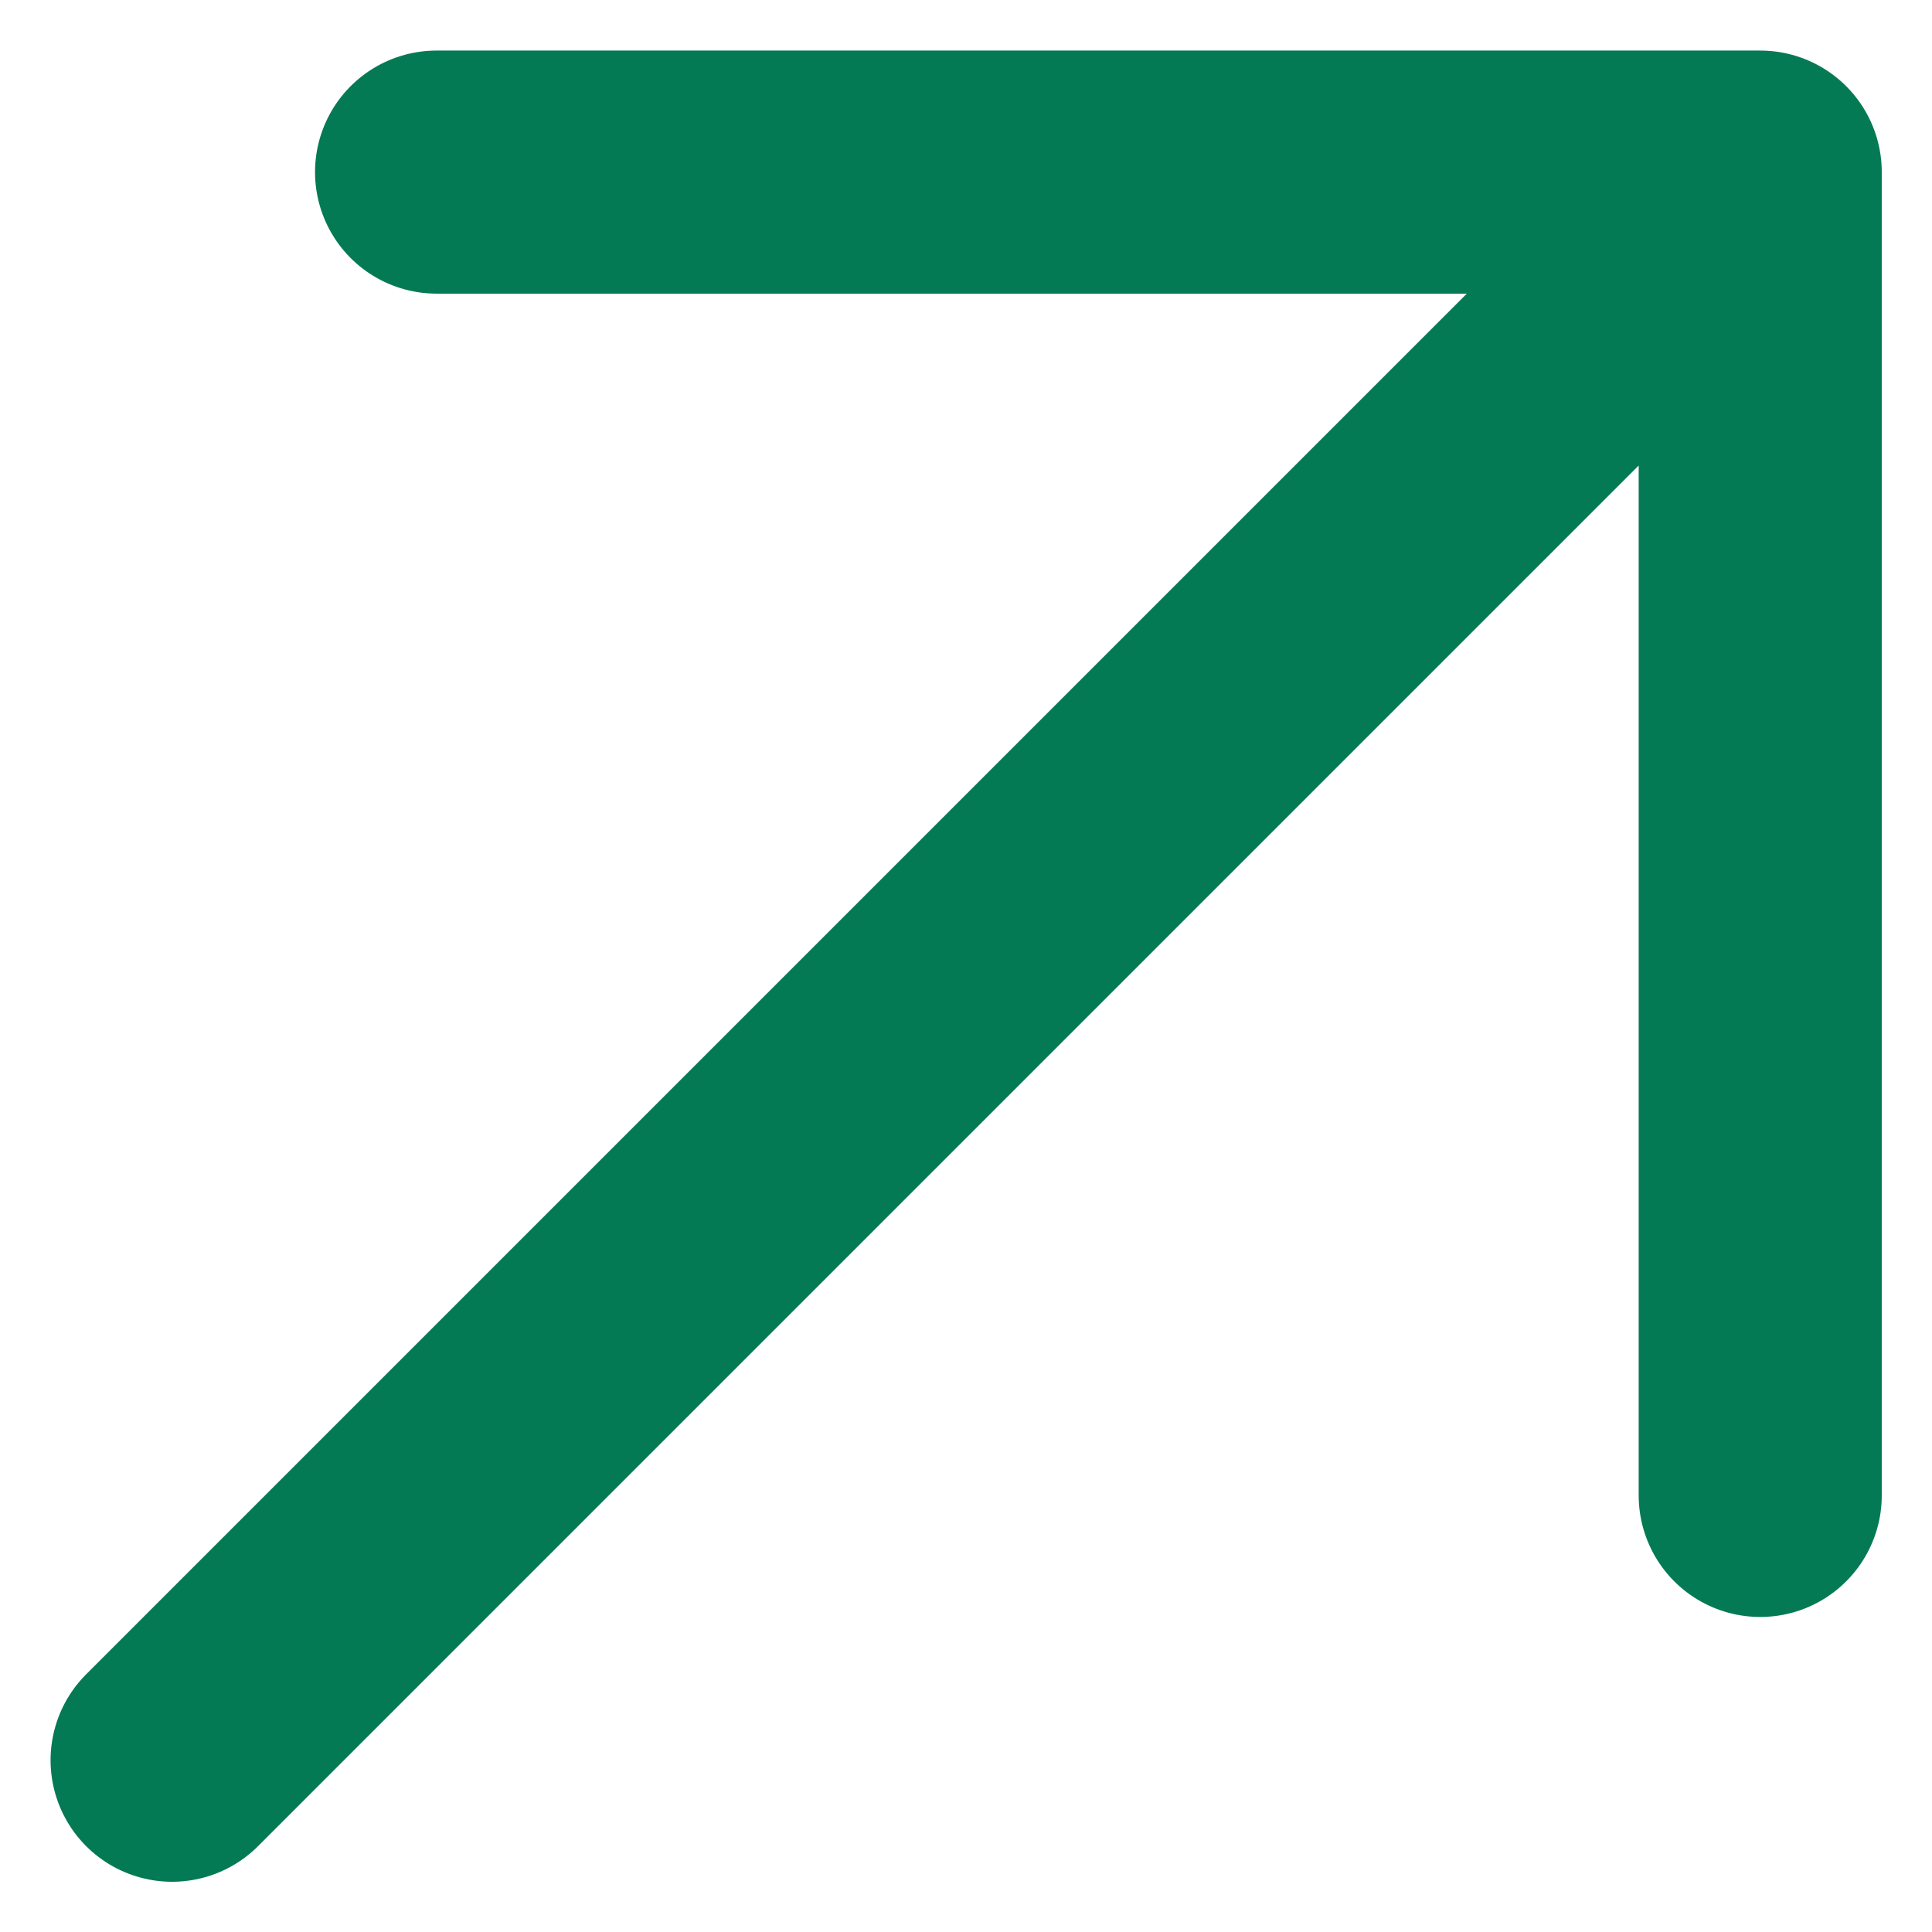 <svg xmlns="http://www.w3.org/2000/svg" width="11.922" height="11.922" viewBox="0 0 11.922 11.922">
  <path id="Icon_akar-arrow-down-left" data-name="Icon akar-arrow-down-left" d="M9,18.8,18.8,9M9,10.634V18.8h8.168" transform="translate(19.862 19.862) rotate(180)" fill="none" stroke="#047a54" stroke-linecap="round" stroke-linejoin="round" stroke-width="1.5"/>
</svg>